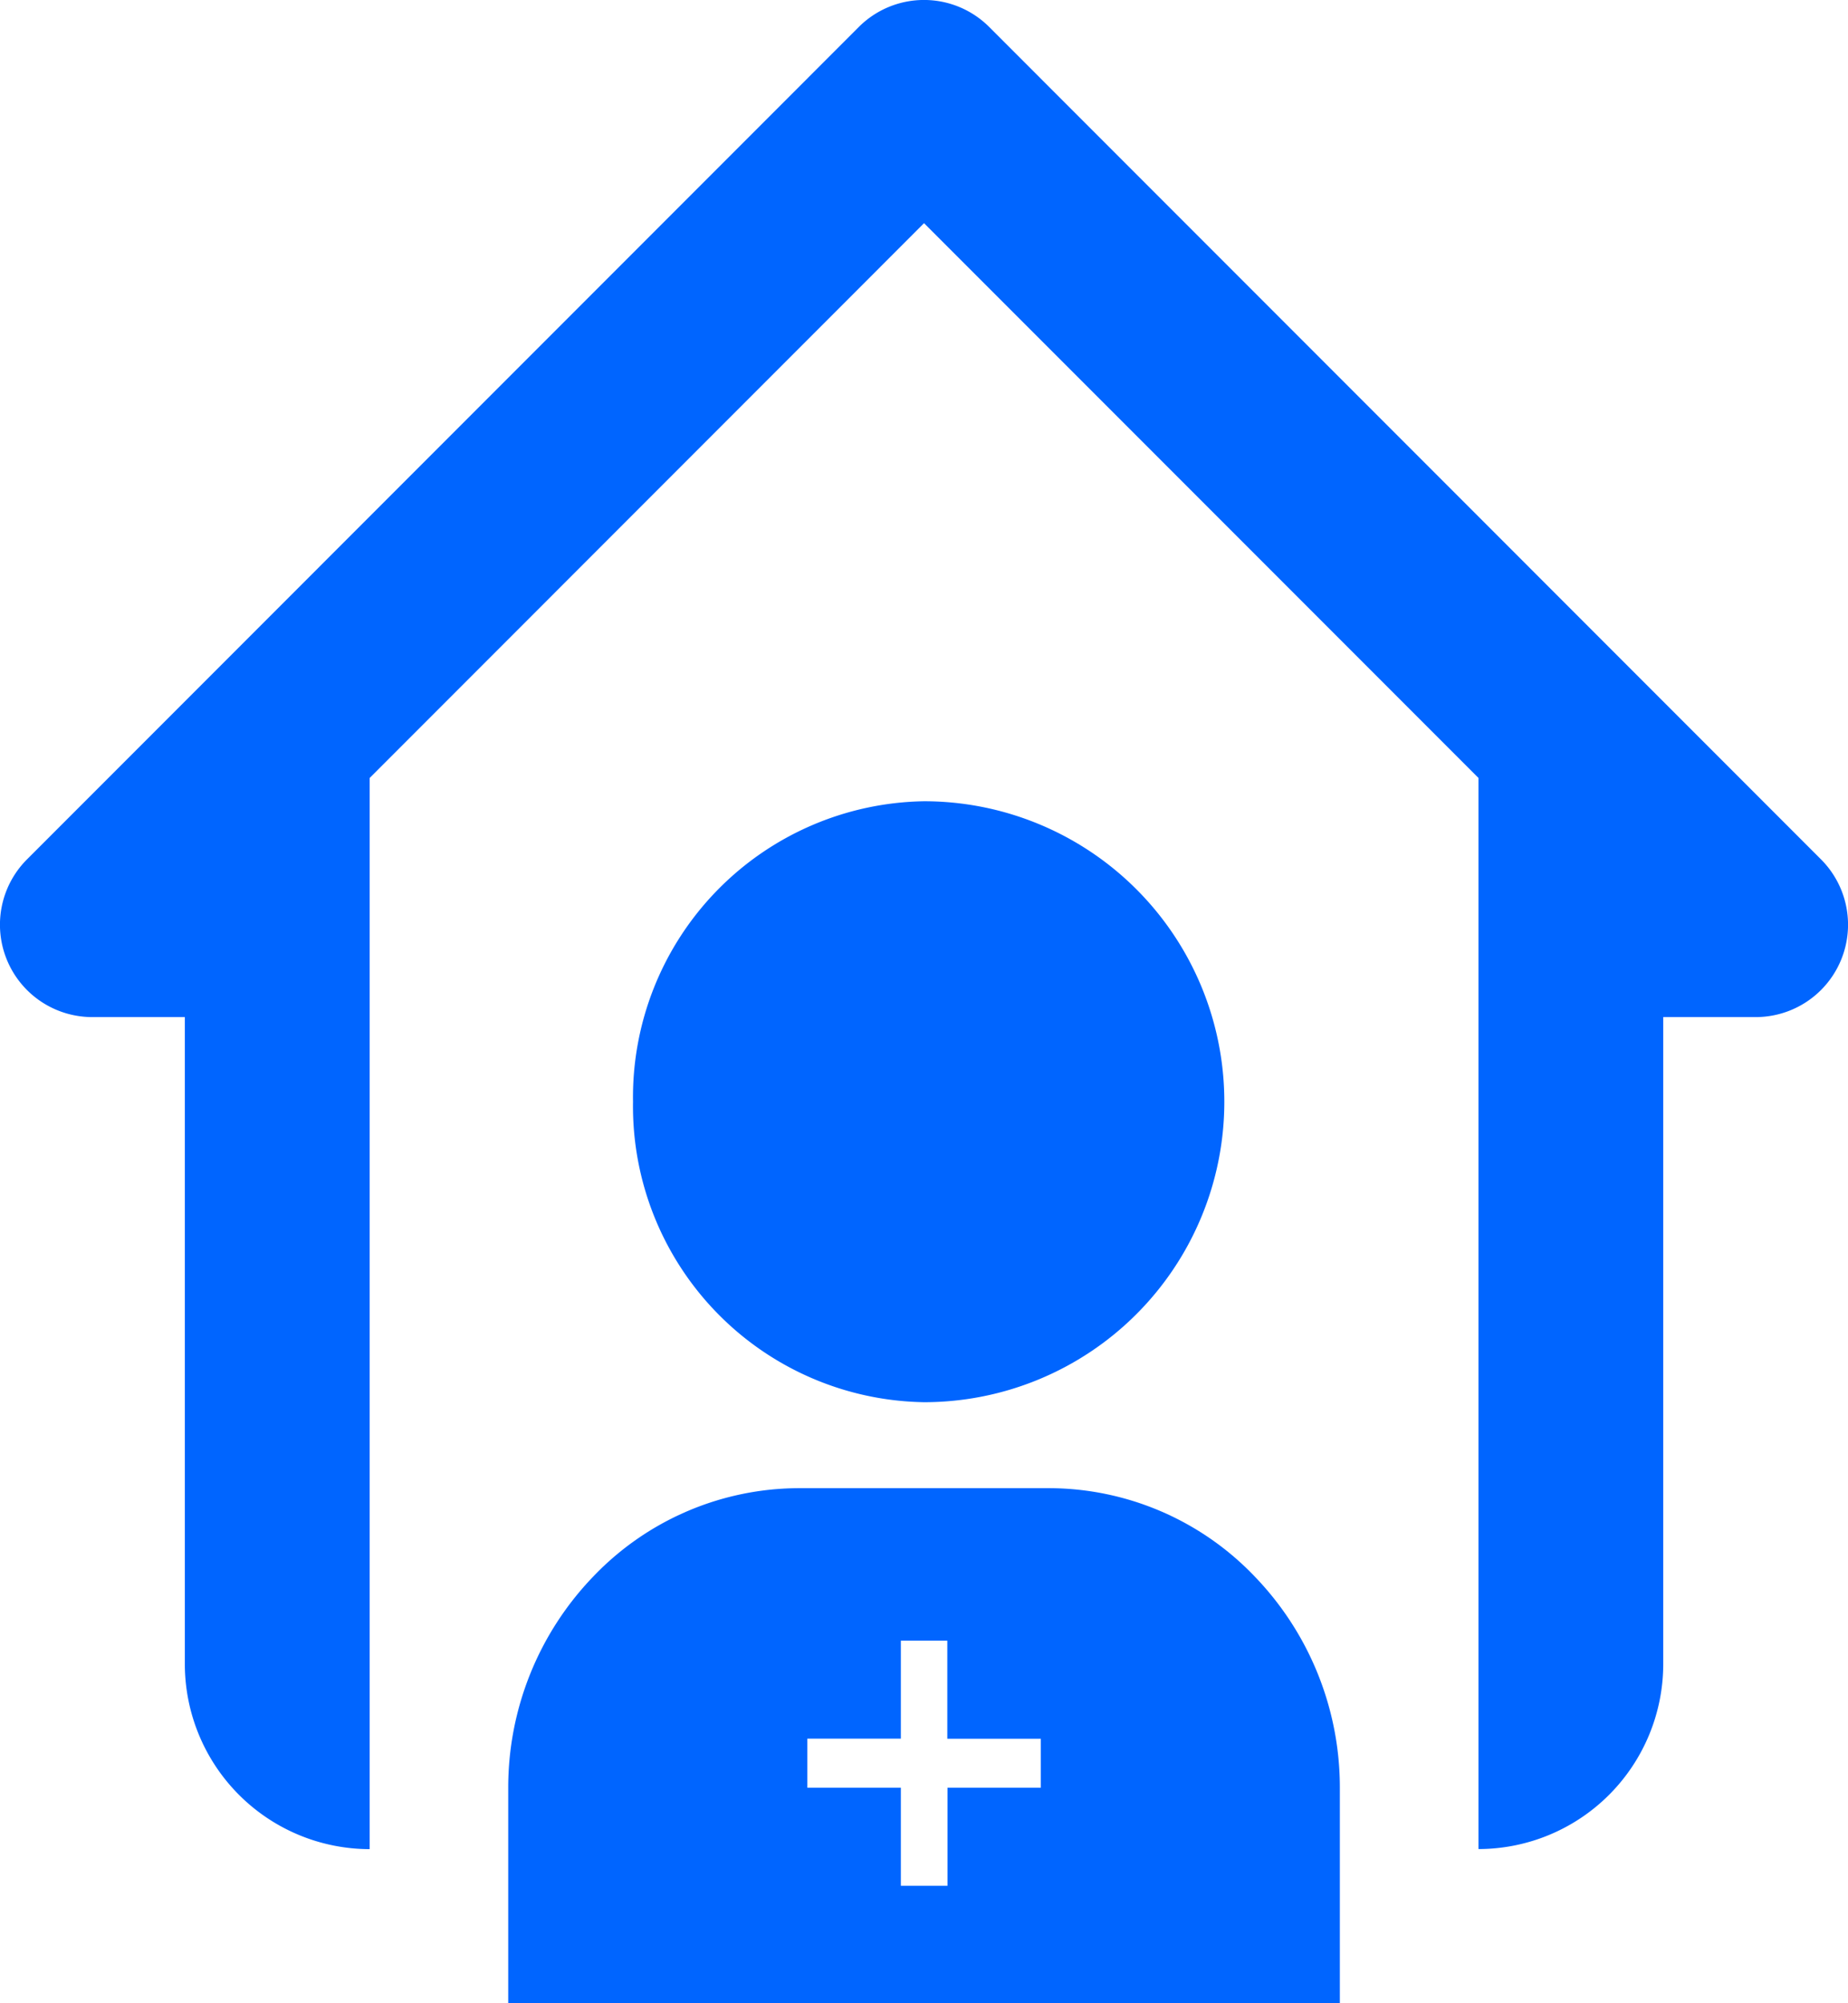 <svg xmlns="http://www.w3.org/2000/svg" width="22.155" height="24" viewBox="0 0 22.155 24">
  <path id="Union_19" data-name="Union 19" d="M16.062,24H6.093V21.429a3.641,3.641,0,0,1,1.023-2.544,3.419,3.419,0,0,1,2.466-1.055h2.991a3.417,3.417,0,0,1,2.466,1.055,3.641,3.641,0,0,1,1.024,2.544V24ZM9.679,21.419H10.8v1.175h.559V21.419h1.119v-.587H11.357V19.657H10.8v1.174H9.679Zm-5.248.736a2.219,2.219,0,0,1-2.215-2.216V12.186H1.109a1.107,1.107,0,0,1-.784-1.891L10.294.325a1.106,1.106,0,0,1,1.567,0l9.969,9.97a1.107,1.107,0,0,1-.782,1.891H19.94v7.753a2.218,2.218,0,0,1-2.215,2.215V9.321L11.078,2.674,4.432,9.321V22.154h0ZM7.589,13.2a3.546,3.546,0,0,1,3.489-3.6,3.6,3.6,0,0,1,0,7.2A3.546,3.546,0,0,1,7.589,13.2Z" transform="translate(0)" fill="#0065ff"/>
</svg>
